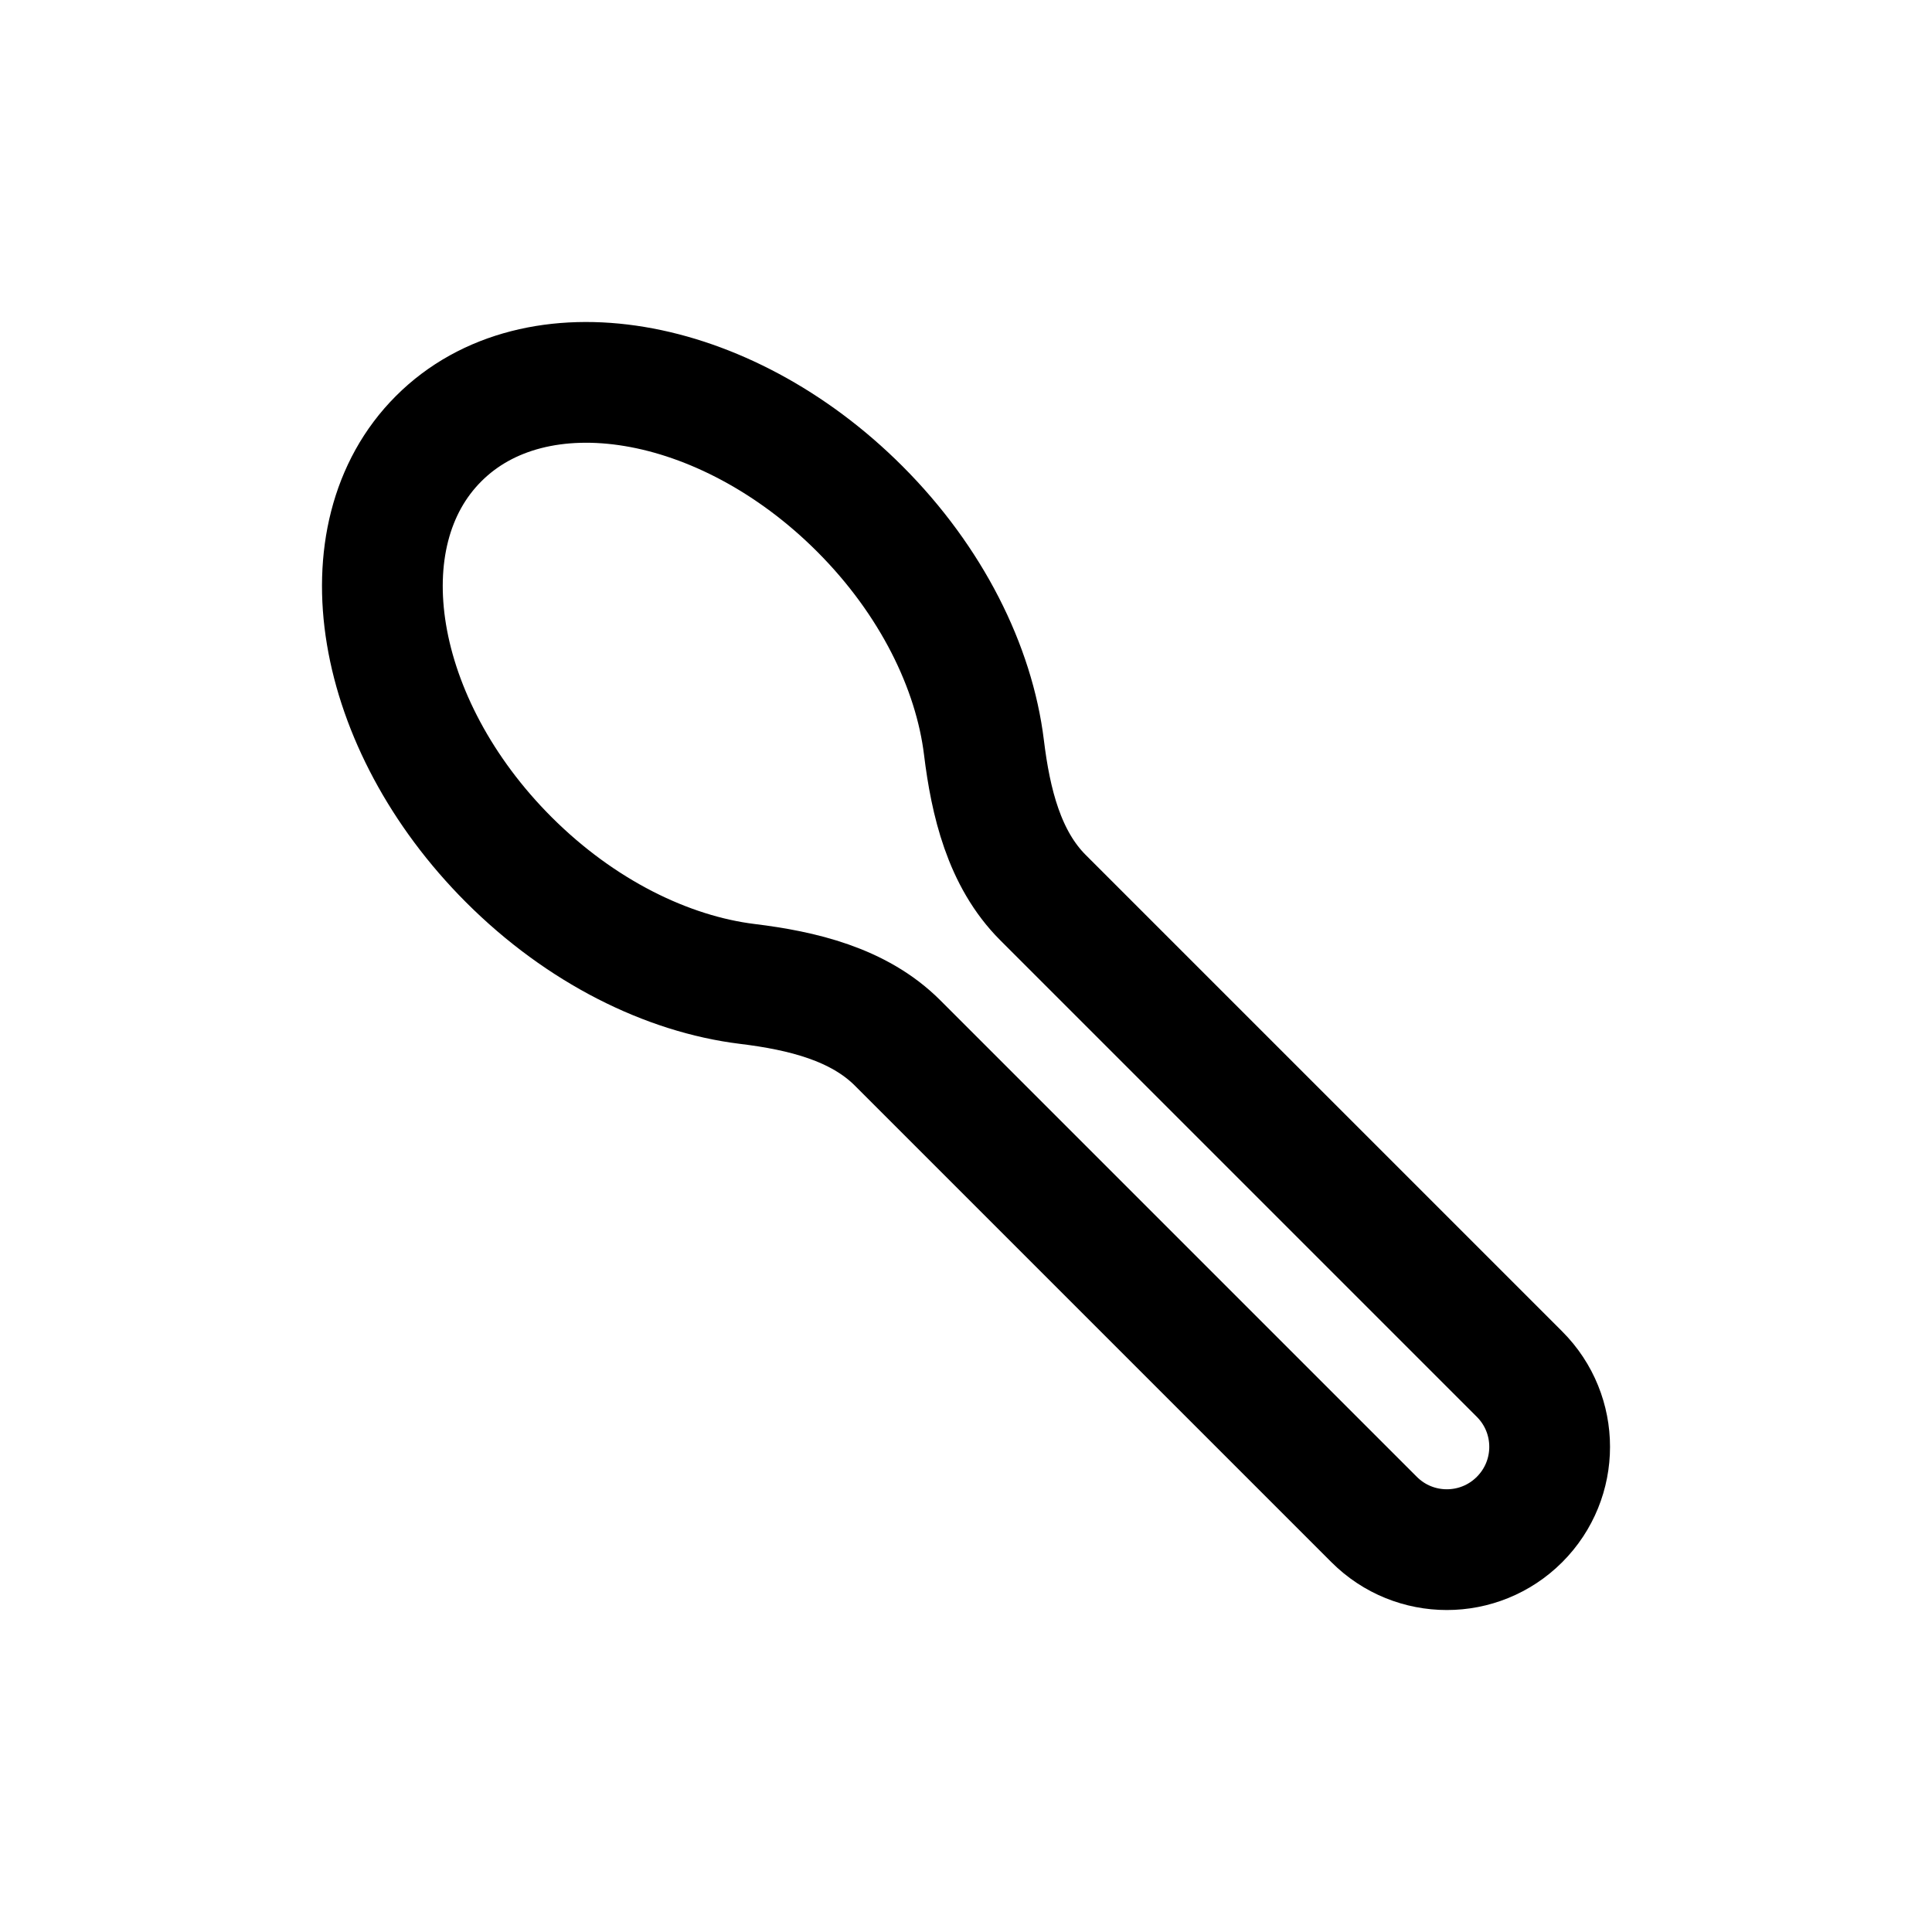 <svg width="24" height="24" viewBox="0 0 24 24" fill="none" xmlns="http://www.w3.org/2000/svg">
<path d="M12.956 11.15C12.473 10.667 12.306 9.963 12.223 9.285C12.101 8.29 11.572 7.213 10.68 6.321C8.994 4.635 6.652 4.245 5.449 5.449C4.245 6.652 4.635 8.994 6.321 10.68C7.213 11.572 8.29 12.101 9.285 12.223C9.963 12.306 10.667 12.473 11.15 12.956L17.07 18.876C17.569 19.375 18.377 19.375 18.876 18.876C19.375 18.377 19.375 17.569 18.876 17.07L12.956 11.15Z" stroke="#141414" style="stroke:#141414;stroke:color(display-p3 0.08 0.08 0.08);stroke-opacity:1;" stroke-width="1.5" stroke-linecap="round" stroke-linejoin="round"/>
</svg>
